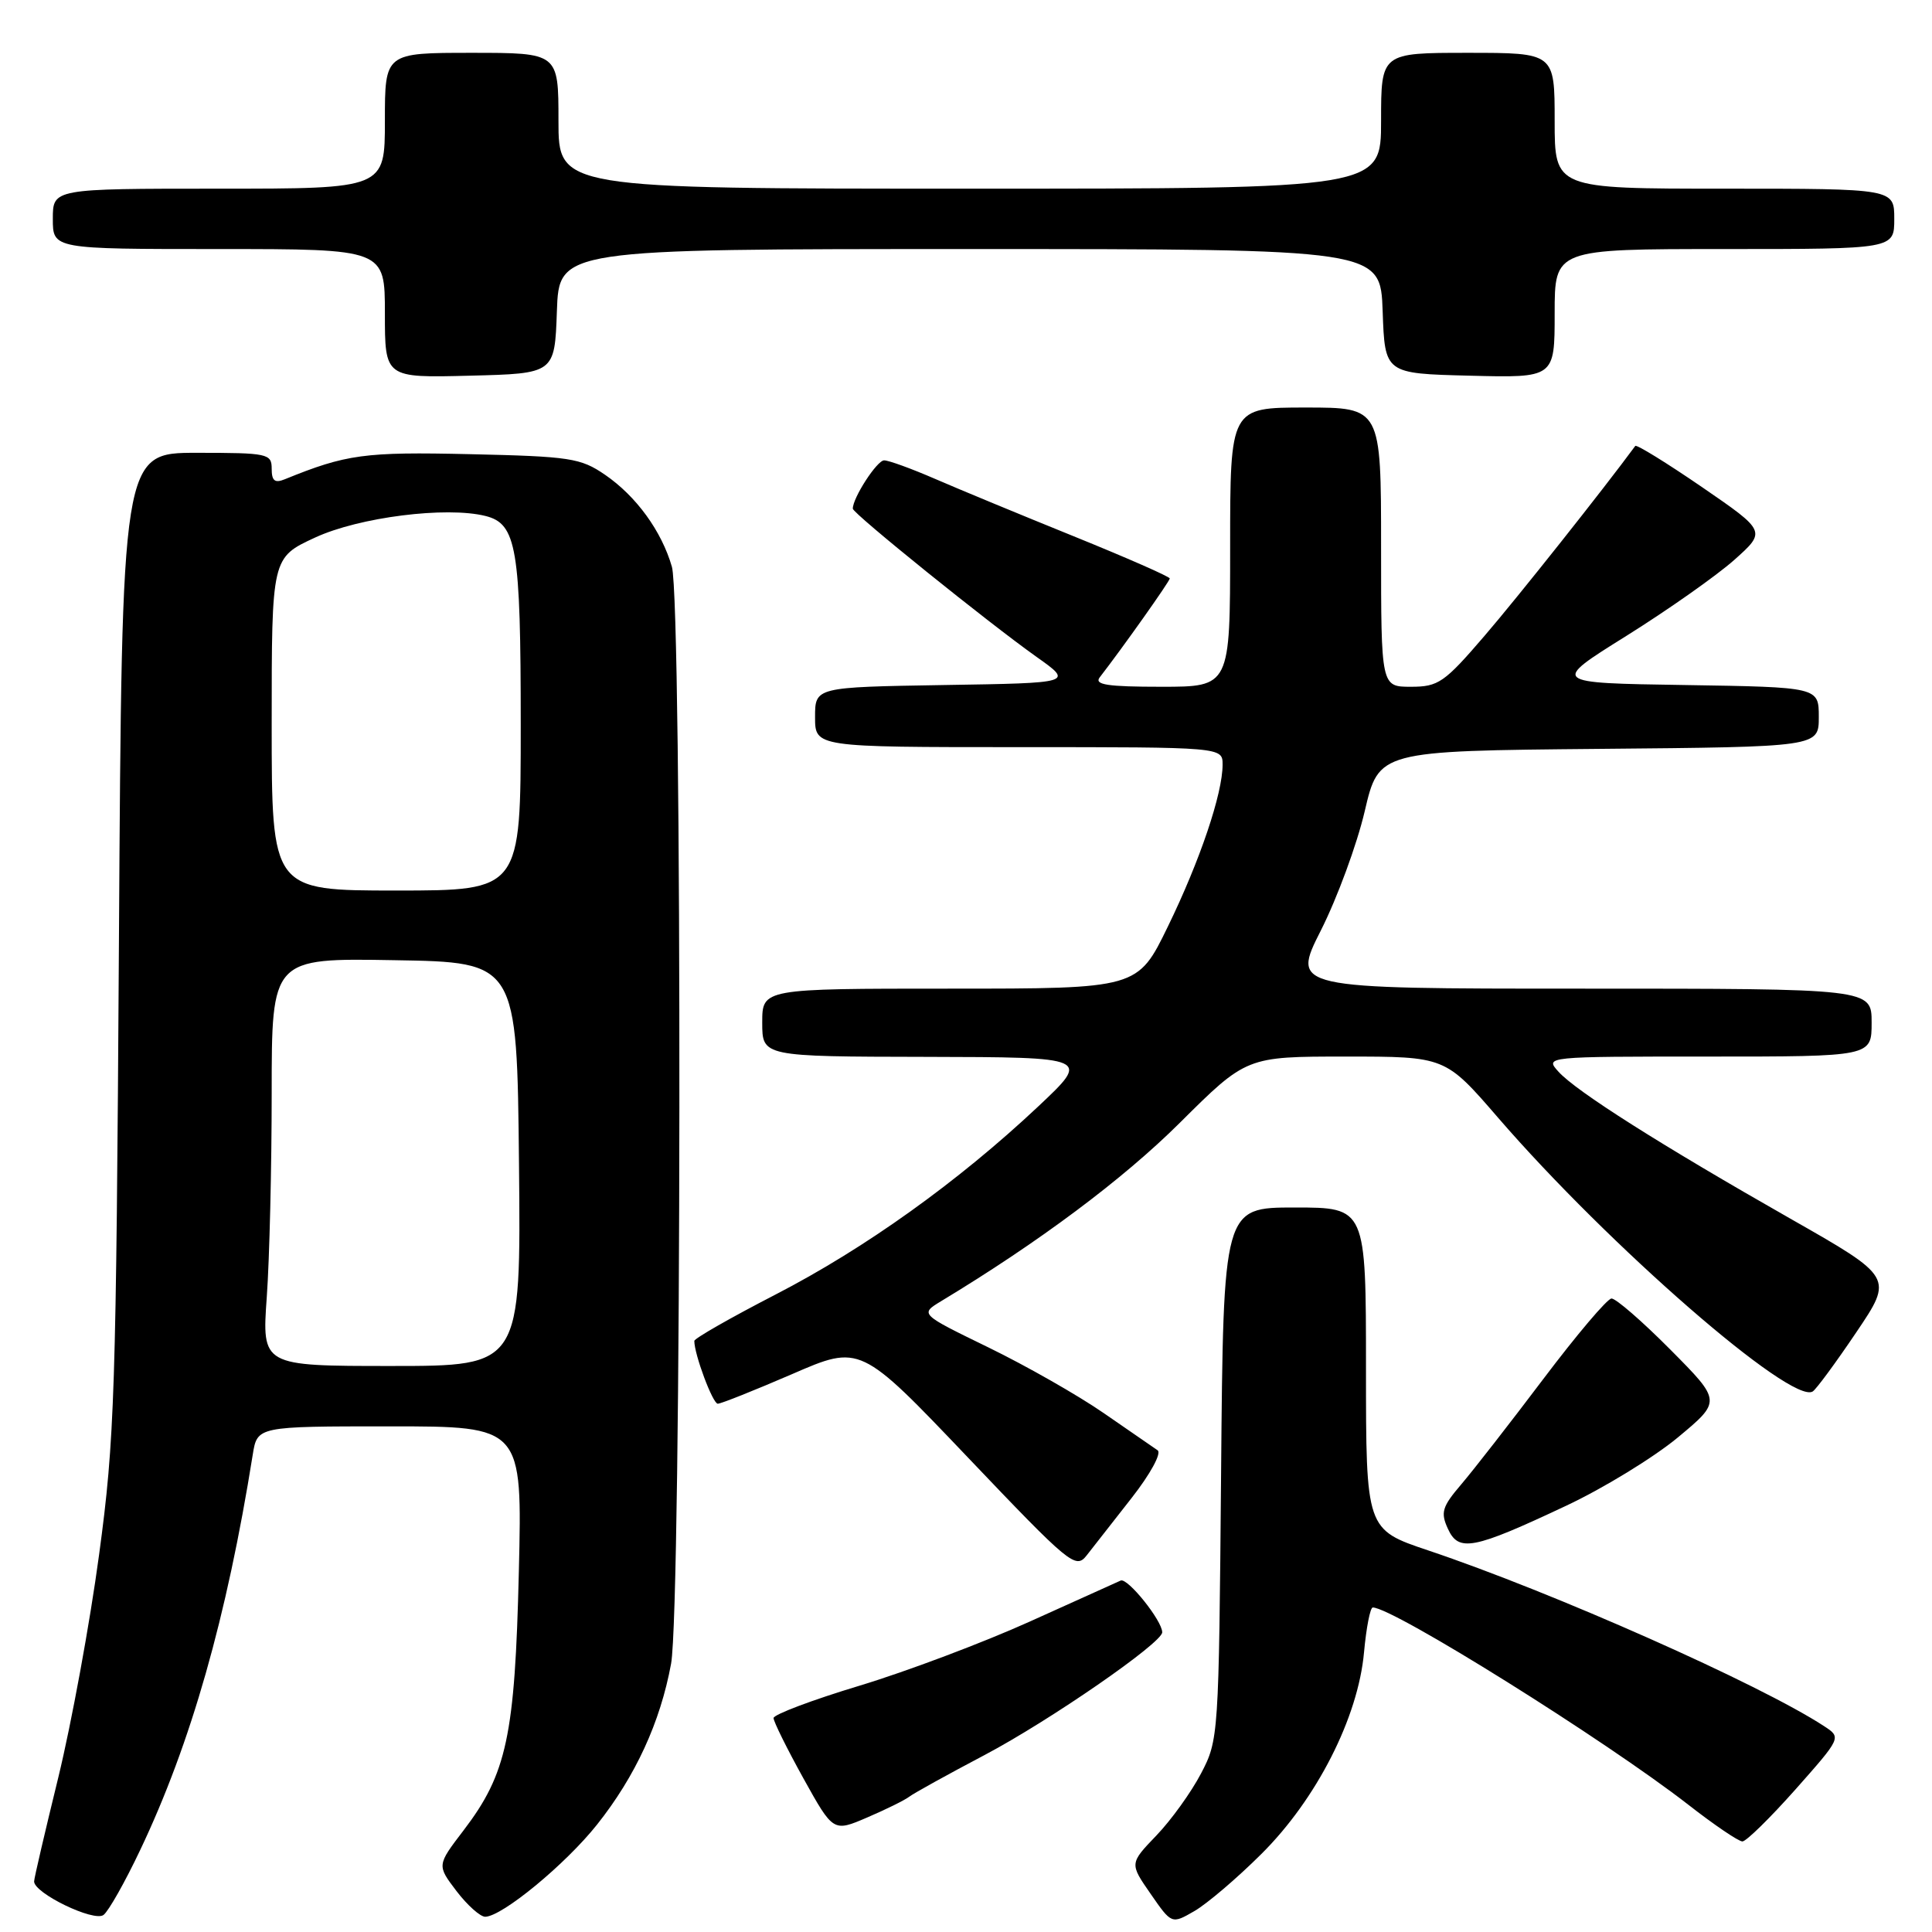<?xml version="1.0" encoding="UTF-8" standalone="no"?>
<!DOCTYPE svg PUBLIC "-//W3C//DTD SVG 1.1//EN" "http://www.w3.org/Graphics/SVG/1.1/DTD/svg11.dtd" >
<svg xmlns="http://www.w3.org/2000/svg" xmlns:xlink="http://www.w3.org/1999/xlink" version="1.1" viewBox="0 0 256 256">
 <g >
 <path fill="currentColor"
d=" M 18.57 245.15 C 25.30 231.01 30.05 214.31 33.49 192.75 C 34.09 189.00 34.09 189.00 51.65 189.00 C 69.21 189.00 69.21 189.00 68.75 208.25 C 68.23 230.02 67.16 235.02 61.42 242.54 C 57.89 247.16 57.89 247.16 60.49 250.58 C 61.93 252.46 63.64 253.99 64.30 253.98 C 66.56 253.93 74.93 247.03 79.11 241.77 C 84.20 235.36 87.49 228.23 88.92 220.46 C 90.32 212.90 90.42 79.94 89.03 75.10 C 87.67 70.38 84.31 65.75 80.17 62.91 C 76.93 60.69 75.55 60.48 62.27 60.18 C 48.29 59.86 45.89 60.19 37.75 63.50 C 36.41 64.05 36.00 63.72 36.00 62.11 C 36.00 60.11 35.50 60.00 26.08 60.00 C 16.15 60.00 16.15 60.00 15.76 124.75 C 15.39 184.79 15.20 190.70 13.13 206.00 C 11.91 215.07 9.47 228.35 7.73 235.50 C 5.98 242.65 4.53 248.85 4.52 249.29 C 4.48 250.85 12.46 254.71 13.72 253.74 C 14.39 253.23 16.57 249.37 18.57 245.15 Z  M 167.13 245.67 C 174.45 238.40 179.96 227.59 180.74 218.94 C 181.04 215.67 181.56 213.00 181.90 213.00 C 184.59 213.00 212.71 230.58 223.73 239.15 C 227.15 241.82 230.37 244.00 230.88 244.00 C 231.38 244.00 234.54 240.90 237.90 237.12 C 244.00 230.23 244.00 230.23 241.71 228.73 C 233.25 223.19 205.73 210.97 189.25 205.44 C 181.00 202.67 181.00 202.67 181.00 181.33 C 181.00 160.00 181.00 160.00 171.55 160.00 C 162.10 160.00 162.10 160.00 161.80 195.25 C 161.50 230.05 161.47 230.56 159.14 235.00 C 157.85 237.47 155.19 241.17 153.23 243.21 C 149.67 246.92 149.67 246.92 152.46 250.94 C 155.25 254.97 155.25 254.97 158.26 253.23 C 159.91 252.28 163.91 248.88 167.13 245.67 Z  M 120.47 238.08 C 121.03 237.64 125.55 235.14 130.50 232.53 C 139.09 227.99 154.00 217.69 154.00 216.29 C 154.00 214.75 149.42 209.04 148.50 209.43 C 147.95 209.67 142.51 212.13 136.40 214.89 C 130.30 217.64 120.18 221.46 113.90 223.36 C 107.63 225.25 102.50 227.19 102.50 227.65 C 102.50 228.12 104.28 231.71 106.45 235.63 C 110.41 242.76 110.41 242.76 114.92 240.82 C 117.40 239.76 119.90 238.52 120.47 238.08 Z  M 149.93 198.51 C 152.43 195.32 153.94 192.55 153.39 192.17 C 152.86 191.80 149.64 189.58 146.23 187.23 C 142.83 184.88 135.96 180.97 130.97 178.54 C 121.89 174.12 121.89 174.12 124.69 172.42 C 137.63 164.61 148.82 156.25 156.33 148.78 C 165.16 140.00 165.16 140.00 178.33 140.00 C 191.50 140.00 191.50 140.00 198.50 148.10 C 213.20 165.10 237.36 186.13 240.19 184.38 C 240.65 184.10 243.25 180.57 245.96 176.55 C 250.89 169.25 250.89 169.25 237.20 161.46 C 220.10 151.73 208.87 144.62 206.51 142.01 C 204.69 140.00 204.73 140.00 226.35 140.00 C 248.00 140.00 248.00 140.00 248.00 135.50 C 248.00 131.00 248.00 131.00 209.56 131.00 C 171.12 131.00 171.12 131.00 175.04 123.25 C 177.19 118.99 179.80 111.90 180.83 107.50 C 182.70 99.50 182.70 99.50 211.85 99.23 C 241.00 98.97 241.00 98.97 241.00 95.01 C 241.00 91.05 241.00 91.05 223.25 90.77 C 205.50 90.50 205.50 90.50 215.50 84.26 C 221.00 80.82 227.42 76.30 229.78 74.21 C 234.05 70.40 234.05 70.40 225.52 64.54 C 220.82 61.32 216.85 58.87 216.68 59.09 C 212.46 64.83 201.10 79.15 196.71 84.25 C 191.37 90.47 190.59 91.00 186.95 91.00 C 183.00 91.00 183.00 91.00 183.00 72.50 C 183.00 54.00 183.00 54.00 173.00 54.00 C 163.00 54.00 163.00 54.00 163.00 72.50 C 163.00 91.00 163.00 91.00 153.88 91.00 C 146.73 91.00 144.96 90.73 145.72 89.75 C 148.75 85.84 155.00 77.02 155.00 76.65 C 155.00 76.41 149.26 73.89 142.25 71.05 C 135.24 68.21 126.97 64.79 123.87 63.44 C 120.78 62.10 117.76 61.00 117.15 61.00 C 116.21 61.00 113.00 65.95 113.00 67.40 C 113.00 68.03 130.88 82.45 137.36 87.05 C 142.23 90.50 142.23 90.50 125.11 90.77 C 108.00 91.05 108.00 91.05 108.00 95.02 C 108.00 99.00 108.00 99.00 135.00 99.00 C 162.00 99.00 162.00 99.00 162.00 101.32 C 162.00 105.16 159.01 114.02 154.76 122.75 C 150.75 131.00 150.75 131.00 125.88 131.00 C 101.00 131.00 101.00 131.00 101.00 135.50 C 101.00 140.00 101.00 140.00 122.75 140.04 C 144.50 140.09 144.50 140.09 137.55 146.63 C 126.94 156.60 114.63 165.41 102.75 171.54 C 96.84 174.59 92.00 177.35 92.00 177.68 C 92.00 179.47 94.44 186.00 95.11 186.00 C 95.54 186.00 99.97 184.23 104.95 182.08 C 113.99 178.15 113.99 178.15 128.23 193.10 C 141.77 207.32 142.53 207.95 143.98 206.11 C 144.82 205.05 147.49 201.62 149.93 198.51 Z  M 207.50 199.53 C 212.45 197.21 219.11 193.13 222.31 190.48 C 228.11 185.66 228.11 185.66 221.33 178.83 C 217.60 175.07 214.09 172.03 213.53 172.06 C 212.96 172.09 208.90 176.89 204.50 182.72 C 200.10 188.55 195.20 194.84 193.61 196.70 C 191.09 199.65 190.86 200.41 191.85 202.56 C 193.27 205.69 195.18 205.33 207.50 199.53 Z  M 73.79 41.25 C 74.08 33.00 74.08 33.00 128.50 33.00 C 182.92 33.00 182.92 33.00 183.21 41.25 C 183.50 49.50 183.50 49.50 194.75 49.78 C 206.00 50.07 206.00 50.07 206.00 41.53 C 206.00 33.00 206.00 33.00 228.50 33.00 C 251.00 33.00 251.00 33.00 251.00 29.00 C 251.00 25.00 251.00 25.00 228.50 25.00 C 206.00 25.00 206.00 25.00 206.00 16.00 C 206.00 7.00 206.00 7.00 194.50 7.00 C 183.00 7.00 183.00 7.00 183.00 16.00 C 183.00 25.00 183.00 25.00 128.50 25.00 C 74.00 25.00 74.00 25.00 74.00 16.00 C 74.00 7.00 74.00 7.00 62.50 7.00 C 51.00 7.00 51.00 7.00 51.00 16.00 C 51.00 25.00 51.00 25.00 29.00 25.00 C 7.00 25.00 7.00 25.00 7.00 29.00 C 7.00 33.00 7.00 33.00 29.00 33.00 C 51.00 33.00 51.00 33.00 51.00 41.53 C 51.00 50.07 51.00 50.07 62.25 49.78 C 73.50 49.50 73.50 49.50 73.79 41.25 Z  M 35.35 171.85 C 35.71 166.81 36.00 154.65 36.00 144.82 C 36.00 126.95 36.00 126.95 52.25 127.23 C 68.50 127.50 68.50 127.50 68.77 154.25 C 69.03 181.00 69.03 181.00 51.87 181.00 C 34.70 181.00 34.70 181.00 35.35 171.85 Z  M 36.00 95.94 C 36.00 73.89 36.00 73.89 41.75 71.23 C 47.57 68.53 59.14 67.07 64.33 68.37 C 68.46 69.40 69.00 72.62 69.00 96.05 C 69.00 118.00 69.00 118.00 52.50 118.00 C 36.00 118.00 36.00 118.00 36.00 95.94 Z "/>
</g>
</svg>